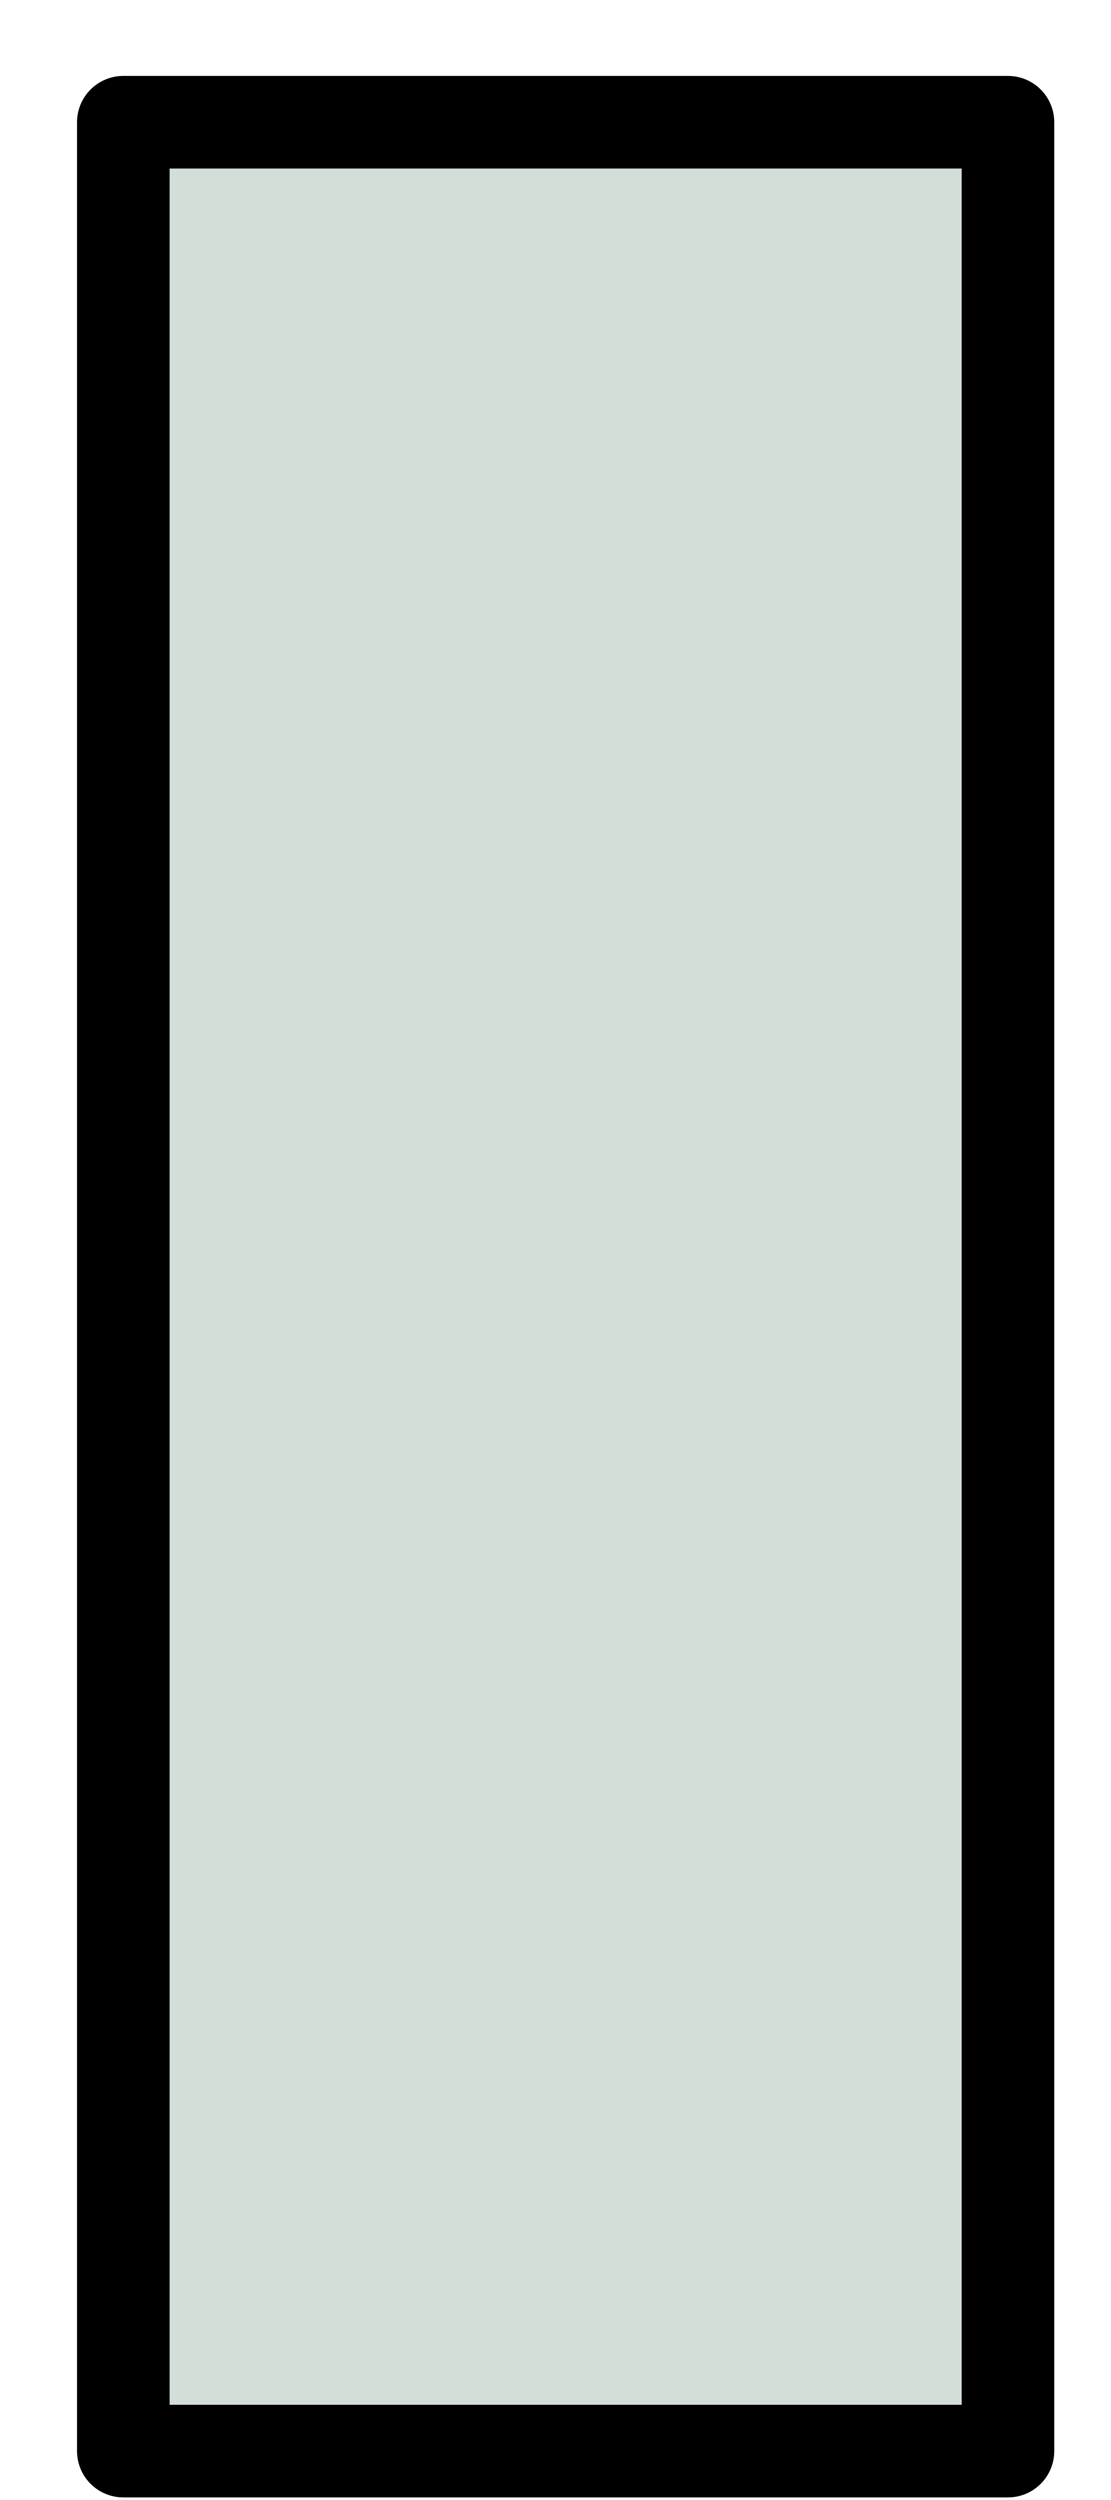 <svg width="12" height="27" viewBox="0 0 12 27" fill="none" xmlns="http://www.w3.org/2000/svg">
<path d="M10.887 1.32H1.332V26.472H10.887V1.32Z" fill="#D4DED8" stroke="black" stroke-miterlimit="10" stroke-linecap="round" stroke-linejoin="round"/>
</svg>
